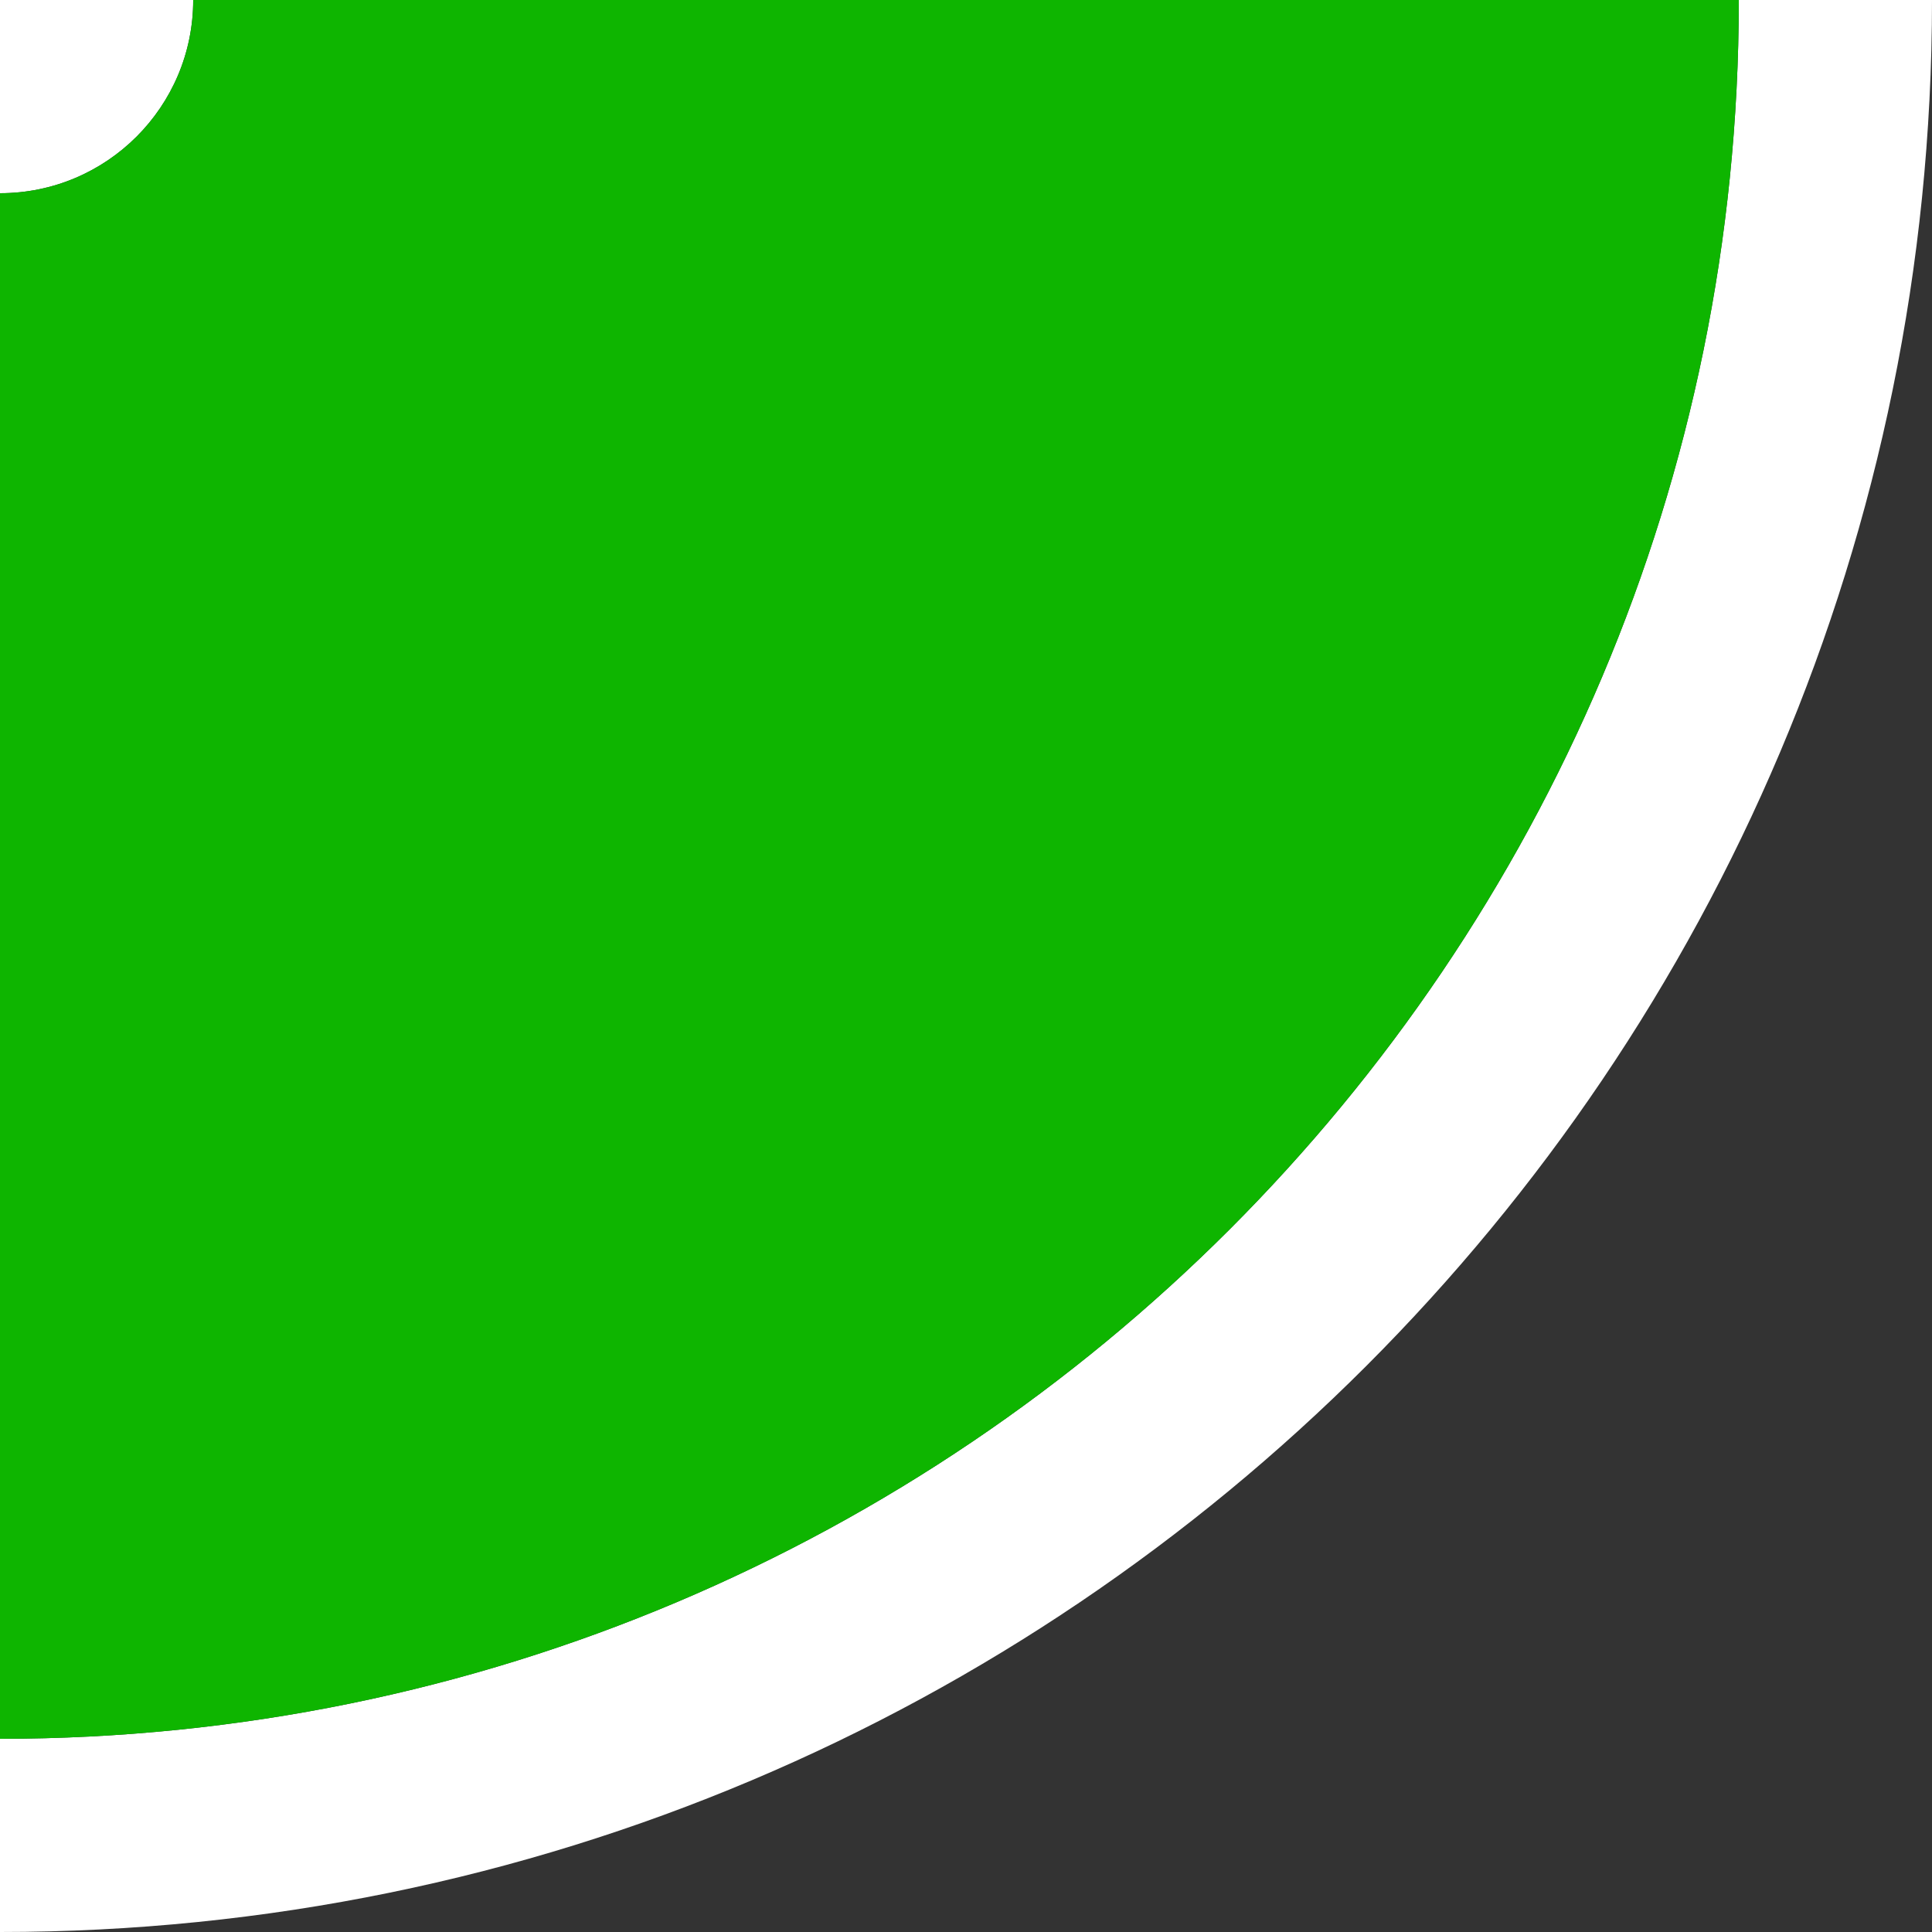<svg width="50" height="50" viewBox="0 0 50 50" fill="none" xmlns="http://www.w3.org/2000/svg">
<rect x="0" y="0" width="50" height="50" fill="#333333" stroke="none"/>
<path fill-rule="evenodd" clip-rule="evenodd" d="M50 0C50 27.614 27.614 50 7.62939e-06 50L3.8147e-06 45C24.853 45 45 24.853 45 0L50 0ZM0 0V5C2.761 5 5 2.761 5 0L0 0Z" fill="white"/>
<path fill-rule="evenodd" clip-rule="evenodd" d="M3.8147e-06 45C24.853 45 45 24.853 45 0L5 0C5 2.761 2.761 5 0 5L3.8147e-06 45Z" fill="#0EB500"/>
</svg>
